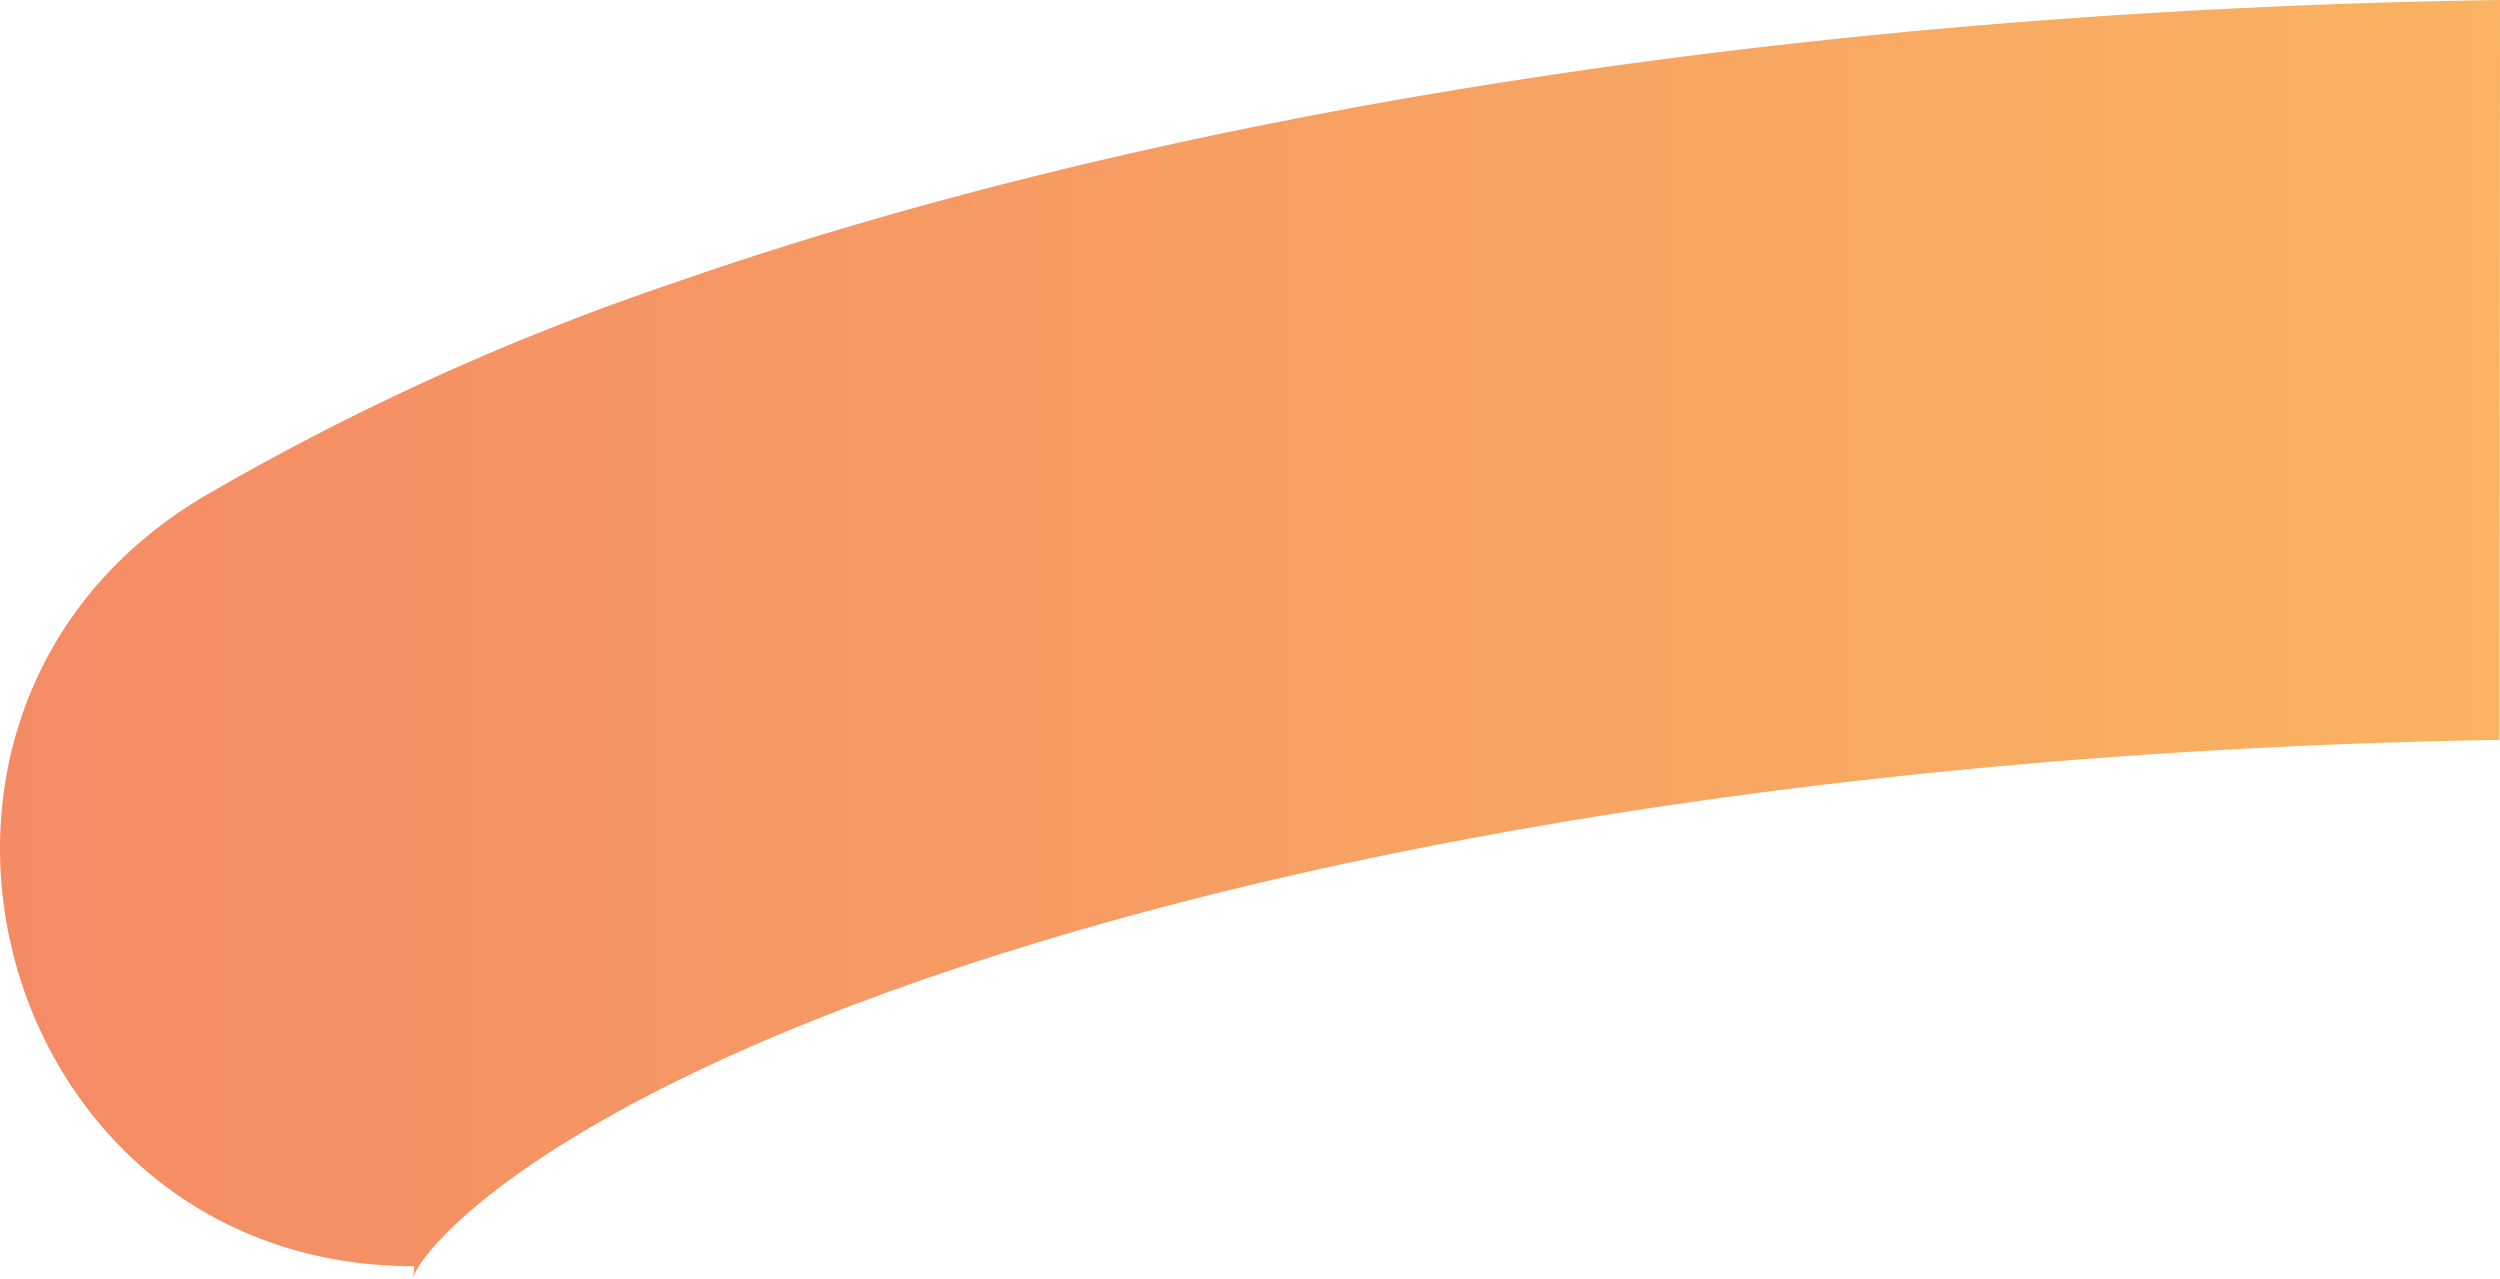 <svg xmlns="http://www.w3.org/2000/svg" xmlns:xlink="http://www.w3.org/1999/xlink" viewBox="0 0 202.73 103.68"><defs><style>.cls-1{opacity:0.7;fill:url(#未命名的渐变_13);}</style><linearGradient id="未命名的渐变_13" y1="51.84" x2="202.73" y2="51.84" gradientUnits="userSpaceOnUse"><stop offset="0" stop-color="#f15a24"/><stop offset="1" stop-color="#f7931e"/></linearGradient></defs><title>弧度左-点击</title><g id="图层_2" data-name="图层 2"><g id="图层_1-2" data-name="图层 1"><path class="cls-1" d="M202.73,0C147.22.81,95,8.87,54.73,22.91A208.61,208.61,0,0,0,16.46,40.3c-29.27,17.49-17,62.38,17.12,62.38h0a3.32,3.32,0,0,1-.14,1c1.25-3.39,13-15.59,49.25-26.81,33-10.22,75.37-16.15,120-16.87Z"/></g></g></svg>